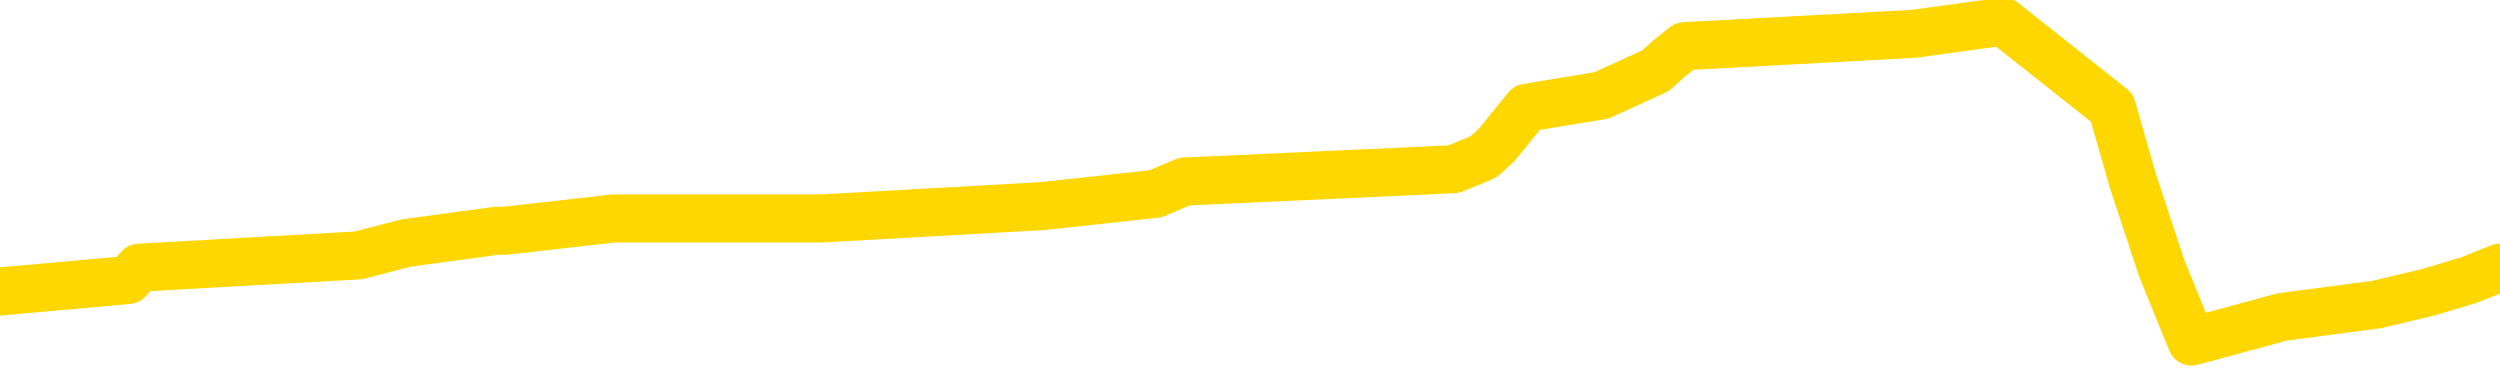 <svg xmlns="http://www.w3.org/2000/svg" version="1.1" viewBox="0 0 6500 1000">
	<path fill="none" stroke="gold" stroke-width="125" stroke-linecap="round" stroke-linejoin="round" d="M0 50536  L-426439 50536 L-426255 50504 L-425764 50440 L-425471 50408 L-425159 50344 L-424925 50312 L-424872 50248 L-424812 50184 L-424659 50152 L-424619 50088 L-424486 50056 L-424194 50024 L-423653 50024 L-423043 49992 L-422995 49992 L-422355 49960 L-422321 49960 L-421796 49960 L-421663 49928 L-421273 49864 L-420945 49800 L-420828 49736 L-420616 49672 L-419899 49672 L-419330 49640 L-419222 49640 L-419048 49608 L-418826 49544 L-418425 49512 L-418399 49448 L-417471 49384 L-417384 49320 L-417301 49256 L-417231 49192 L-416934 49160 L-416782 49096 L-414892 49128 L-414791 49128 L-414529 49128 L-414235 49160 L-414094 49096 L-413845 49096 L-413809 49064 L-413651 49032 L-413187 48968 L-412934 48936 L-412722 48872 L-412471 48840 L-412122 48808 L-411195 48744 L-411101 48680 L-410690 48648 L-409519 48584 L-408330 48552 L-408238 48488 L-408211 48424 L-407945 48360 L-407646 48296 L-407517 48232 L-407479 48168 L-406665 48168 L-406281 48200 L-405220 48232 L-405159 48232 L-404894 48872 L-404423 49480 L-404230 50088 L-403967 50696 L-403630 50664 L-403494 50632 L-403039 50600 L-402295 50568 L-402278 50536 L-402113 50472 L-402044 50472 L-401528 50440 L-400500 50440 L-400303 50408 L-399815 50376 L-399453 50344 L-399044 50344 L-398659 50376 L-396955 50376 L-396857 50376 L-396785 50376 L-396724 50376 L-396540 50344 L-396203 50344 L-395563 50312 L-395486 50280 L-395424 50280 L-395238 50248 L-395158 50248 L-394981 50216 L-394962 50184 L-394732 50184 L-394344 50152 L-393455 50152 L-393416 50120 L-393328 50088 L-393300 50024 L-392292 49992 L-392143 49928 L-392118 49896 L-391986 49864 L-391946 49832 L-390687 49800 L-390630 49800 L-390090 49768 L-390037 49768 L-389991 49768 L-389596 49736 L-389456 49704 L-389256 49672 L-389110 49672 L-388945 49672 L-388668 49704 L-388309 49704 L-387757 49672 L-387112 49640 L-386853 49576 L-386700 49544 L-386299 49512 L-386258 49480 L-386138 49448 L-386076 49480 L-386062 49480 L-385968 49480 L-385675 49448 L-385524 49320 L-385193 49256 L-385116 49192 L-385040 49160 L-384813 49064 L-384747 49000 L-384519 48936 L-384467 48872 L-384302 48840 L-383296 48808 L-383113 48776 L-382562 48744 L-382169 48680 L-381771 48648 L-380921 48584 L-380843 48552 L-380264 48520 L-379823 48520 L-379582 48488 L-379424 48488 L-379024 48424 L-379003 48424 L-378558 48392 L-378153 48360 L-378017 48296 L-377842 48232 L-377705 48168 L-377455 48104 L-376455 48072 L-376373 48040 L-376237 48008 L-376199 47976 L-375309 47944 L-375093 47912 L-374650 47880 L-374533 47849 L-374476 47817 L-373800 47817 L-373699 47785 L-373670 47785 L-372329 47753 L-371923 47721 L-371883 47689 L-370955 47657 L-370857 47625 L-370724 47593 L-370320 47561 L-370294 47529 L-370201 47497 L-369984 47465 L-369573 47401 L-368419 47337 L-368128 47273 L-368099 47209 L-367491 47177 L-367241 47113 L-367221 47081 L-366292 47049 L-366241 46985 L-366118 46953 L-366101 46889 L-365945 46857 L-365770 46793 L-365633 46761 L-365576 46729 L-365469 46697 L-365383 46665 L-365150 46633 L-365075 46601 L-364767 46569 L-364649 46537 L-364479 46505 L-364388 46473 L-364285 46473 L-364262 46441 L-364185 46441 L-364087 46377 L-363720 46345 L-363615 46313 L-363112 46281 L-362660 46249 L-362622 46217 L-362598 46185 L-362557 46153 L-362428 46121 L-362328 46089 L-361886 46057 L-361604 46025 L-361011 45993 L-360881 45961 L-360607 45897 L-360454 45865 L-360301 45833 L-360216 45769 L-360138 45737 L-359952 45705 L-359901 45705 L-359874 45673 L-359794 45641 L-359771 45609 L-359488 45545 L-358884 45481 L-357888 45449 L-357591 45417 L-356857 45385 L-356612 45353 L-356522 45321 L-355945 45289 L-355247 45257 L-354494 45225 L-354176 45193 L-353793 45129 L-353716 45097 L-353081 45065 L-352896 45033 L-352808 45033 L-352679 45033 L-352366 45001 L-352316 44969 L-352174 44937 L-352153 44905 L-351185 44873 L-350640 44841 L-350161 44841 L-350100 44841 L-349777 44841 L-349755 44809 L-349693 44809 L-349483 44777 L-349406 44746 L-349351 44714 L-349329 44682 L-349289 44650 L-349274 44618 L-348517 44586 L-348500 44554 L-347701 44522 L-347548 44490 L-346643 44458 L-346137 44426 L-345907 44362 L-345866 44362 L-345751 44330 L-345574 44298 L-344820 44330 L-344685 44298 L-344521 44266 L-344203 44234 L-344027 44170 L-343005 44106 L-342982 44042 L-342730 44010 L-342517 43946 L-341883 43914 L-341646 43850 L-341613 43786 L-341435 43722 L-341355 43658 L-341265 43626 L-341200 43562 L-340760 43498 L-340737 43466 L-340196 43434 L-339940 43402 L-339445 43370 L-338568 43338 L-338531 43306 L-338478 43274 L-338437 43242 L-338320 43210 L-338044 43178 L-337836 43114 L-337639 43050 L-337616 42986 L-337566 42922 L-337527 42890 L-337449 42858 L-336851 42794 L-336791 42762 L-336688 42730 L-336533 42698 L-335901 42666 L-335221 42634 L-334918 42570 L-334571 42538 L-334374 42506 L-334325 42442 L-334005 42410 L-333377 42378 L-333231 42346 L-333194 42314 L-333137 42282 L-333060 42218 L-332819 42218 L-332730 42186 L-332636 42154 L-332343 42122 L-332208 42090 L-332148 42058 L-332111 41994 L-331839 41994 L-330833 41962 L-330657 41930 L-330607 41930 L-330314 41898 L-330122 41834 L-329788 41802 L-329282 41770 L-328720 41706 L-328705 41642 L-328688 41611 L-328588 41547 L-328473 41483 L-328434 41419 L-328396 41387 L-328331 41387 L-328303 41355 L-328164 41387 L-327871 41387 L-327821 41387 L-327716 41387 L-327451 41355 L-326986 41323 L-326842 41323 L-326787 41259 L-326730 41227 L-326539 41195 L-326174 41163 L-325959 41163 L-325765 41163 L-325707 41163 L-325648 41099 L-325494 41067 L-325224 41035 L-324795 41195 L-324779 41195 L-324702 41163 L-324638 41131 L-324508 40907 L-324485 40875 L-324201 40843 L-324153 40811 L-324099 40779 L-323636 40747 L-323597 40747 L-323557 40715 L-323366 40683 L-322886 40651 L-322399 40619 L-322382 40587 L-322344 40555 L-322088 40523 L-322011 40459 L-321781 40427 L-321765 40363 L-321470 40299 L-321028 40267 L-320581 40235 L-320076 40203 L-319923 40171 L-319636 40139 L-319596 40075 L-319265 40043 L-319043 40011 L-318526 39947 L-318450 39915 L-318202 39851 L-318008 39787 L-317948 39755 L-317172 39723 L-317098 39723 L-316867 39691 L-316850 39691 L-316788 39659 L-316593 39627 L-316129 39627 L-316105 39595 L-315976 39595 L-314675 39595 L-314658 39595 L-314581 39563 L-314488 39563 L-314270 39563 L-314118 39531 L-313940 39563 L-313886 39595 L-313599 39627 L-313559 39627 L-313190 39627 L-312749 39627 L-312566 39627 L-312245 39595 L-311950 39595 L-311504 39531 L-311432 39499 L-310970 39435 L-310532 39403 L-310350 39371 L-308896 39307 L-308764 39275 L-308307 39211 L-308081 39179 L-307694 39115 L-307178 39051 L-306224 38987 L-305430 38923 L-304755 38891 L-304330 38827 L-304018 38795 L-303788 38699 L-303105 38603 L-303092 38507 L-302882 38380 L-302860 38348 L-302686 38284 L-301736 38252 L-301468 38188 L-300652 38156 L-300342 38092 L-300304 38060 L-300247 37996 L-299630 37964 L-298992 37900 L-297366 37868 L-296692 37836 L-296050 37836 L-295973 37836 L-295916 37836 L-295881 37836 L-295852 37804 L-295741 37740 L-295723 37708 L-295700 37676 L-295547 37644 L-295493 37580 L-295415 37548 L-295296 37516 L-295198 37484 L-295081 37452 L-294811 37388 L-294541 37356 L-294524 37292 L-294324 37260 L-294177 37196 L-293951 37164 L-293816 37132 L-293508 37100 L-293448 37068 L-293095 37004 L-292746 36972 L-292645 36940 L-292581 36876 L-292521 36844 L-292136 36780 L-291756 36748 L-291651 36716 L-291391 36684 L-291120 36620 L-290961 36588 L-290928 36556 L-290866 36524 L-290725 36492 L-290541 36460 L-290497 36428 L-290208 36428 L-290192 36396 L-289959 36396 L-289898 36364 L-289860 36364 L-289280 36332 L-289146 36300 L-289123 36172 L-289105 35948 L-289087 35692 L-289071 35436 L-289047 35181 L-289031 34989 L-289009 34765 L-288993 34541 L-288970 34413 L-288953 34285 L-288931 34189 L-288914 34125 L-288866 34029 L-288793 33933 L-288759 33773 L-288735 33645 L-288699 33517 L-288658 33389 L-288621 33325 L-288605 33197 L-288581 33101 L-288544 33037 L-288527 32941 L-288504 32877 L-288486 32813 L-288468 32749 L-288452 32685 L-288422 32589 L-288396 32493 L-288351 32461 L-288334 32397 L-288293 32365 L-288244 32301 L-288174 32238 L-288158 32174 L-288142 32110 L-288080 32078 L-288041 32046 L-288002 32014 L-287836 31982 L-287771 31950 L-287755 31918 L-287711 31854 L-287652 31822 L-287439 31790 L-287406 31758 L-287364 31726 L-287286 31694 L-286748 31662 L-286670 31630 L-286566 31566 L-286477 31534 L-286301 31502 L-285950 31470 L-285795 31438 L-285357 31406 L-285200 31374 L-285070 31342 L-284366 31278 L-284165 31246 L-283205 31182 L-282722 31150 L-282623 31150 L-282531 31118 L-282286 31086 L-282213 31054 L-281770 30990 L-281674 30958 L-281659 30926 L-281643 30894 L-281618 30862 L-281152 30830 L-280935 30798 L-280795 30766 L-280501 30734 L-280413 30702 L-280371 30670 L-280342 30638 L-280169 30606 L-280110 30574 L-280034 30542 L-279953 30510 L-279884 30510 L-279575 30478 L-279489 30446 L-279276 30414 L-279240 30382 L-278557 30350 L-278458 30318 L-278253 30286 L-278207 30254 L-277928 30222 L-277866 30190 L-277849 30126 L-277771 30094 L-277463 30030 L-277439 29998 L-277385 29934 L-277362 29902 L-277239 29870 L-277104 29806 L-276859 29774 L-276734 29774 L-276087 29742 L-276071 29742 L-276046 29742 L-275866 29678 L-275790 29646 L-275698 29614 L-275270 29582 L-274854 29550 L-274461 29486 L-274383 29454 L-274364 29422 L-274000 29390 L-273764 29358 L-273536 29326 L-273223 29294 L-273145 29262 L-273064 29198 L-272886 29134 L-272870 29103 L-272605 29039 L-272525 29007 L-272295 28975 L-272069 28943 L-271753 28943 L-271578 28911 L-271217 28911 L-270825 28879 L-270756 28815 L-270692 28783 L-270551 28719 L-270500 28687 L-270398 28623 L-269896 28591 L-269699 28559 L-269452 28527 L-269267 28495 L-268967 28463 L-268891 28431 L-268725 28367 L-267841 28335 L-267812 28271 L-267689 28207 L-267110 28175 L-267033 28143 L-266319 28143 L-266007 28143 L-265794 28143 L-265777 28143 L-265391 28143 L-264866 28079 L-264420 28047 L-264090 28015 L-263937 27983 L-263611 27983 L-263433 27951 L-263351 27951 L-263145 27887 L-262970 27855 L-262041 27823 L-261151 27791 L-261112 27759 L-260884 27759 L-260505 27727 L-259718 27695 L-259483 27663 L-259407 27631 L-259050 27599 L-258478 27535 L-258211 27503 L-257825 27471 L-257721 27471 L-257551 27471 L-256933 27471 L-256721 27471 L-256414 27471 L-256361 27439 L-256233 27407 L-256180 27375 L-256061 27343 L-255724 27279 L-254765 27247 L-254634 27183 L-254432 27151 L-253801 27119 L-253489 27087 L-253076 27055 L-253048 27023 L-252903 26991 L-252483 26959 L-251150 26959 L-251103 26927 L-250975 26863 L-250958 26831 L-250380 26767 L-250174 26735 L-250145 26703 L-250104 26671 L-250046 26639 L-250009 26607 L-249931 26575 L-249788 26543 L-249333 26511 L-249215 26479 L-248930 26447 L-248557 26415 L-248461 26383 L-248134 26351 L-247780 26319 L-247610 26287 L-247562 26255 L-247453 26223 L-247364 26191 L-247336 26159 L-247260 26095 L-246957 26063 L-246923 26000 L-246851 25968 L-246483 25936 L-246148 25904 L-246067 25904 L-245847 25872 L-245676 25840 L-245648 25808 L-245151 25776 L-244602 25712 L-243721 25680 L-243623 25616 L-243546 25584 L-243271 25552 L-243024 25488 L-242950 25456 L-242888 25392 L-242770 25360 L-242727 25328 L-242617 25296 L-242540 25232 L-241840 25200 L-241594 25168 L-241555 25136 L-241398 25104 L-240799 25104 L-240572 25104 L-240480 25104 L-240005 25104 L-239407 25040 L-238888 25008 L-238867 24976 L-238721 24944 L-238401 24944 L-237859 24944 L-237627 24944 L-237457 24944 L-236971 24912 L-236743 24880 L-236658 24848 L-236312 24816 L-235986 24816 L-235463 24784 L-235135 24752 L-234535 24720 L-234337 24656 L-234285 24624 L-234245 24592 L-233964 24560 L-233279 24496 L-232969 24464 L-232944 24400 L-232753 24368 L-232530 24336 L-232444 24304 L-231780 24240 L-231756 24208 L-231534 24144 L-231204 24112 L-230852 24048 L-230648 24016 L-230415 23952 L-230157 23920 L-229968 23856 L-229920 23824 L-229693 23792 L-229659 23760 L-229502 23728 L-229288 23696 L-229115 23664 L-229023 23632 L-228746 23600 L-228502 23568 L-228187 23536 L-227761 23536 L-227724 23536 L-227240 23536 L-227007 23536 L-226795 23504 L-226569 23472 L-226019 23472 L-225772 23440 L-224938 23440 L-224882 23408 L-224860 23376 L-224702 23344 L-224241 23312 L-224200 23280 L-223860 23216 L-223727 23184 L-223504 23152 L-222932 23120 L-222460 23088 L-222265 23056 L-222073 23024 L-221883 22992 L-221781 22960 L-221413 22928 L-221367 22896 L-221285 22865 L-219992 22833 L-219944 22801 L-219675 22801 L-219530 22801 L-218979 22801 L-218862 22769 L-218781 22737 L-218421 22705 L-218198 22673 L-217917 22641 L-217587 22577 L-217079 22545 L-216967 22513 L-216888 22481 L-216724 22449 L-216429 22449 L-215961 22449 L-215764 22481 L-215714 22481 L-215064 22449 L-214942 22417 L-214488 22417 L-214452 22385 L-213984 22353 L-213873 22321 L-213857 22289 L-213641 22289 L-213460 22257 L-212928 22257 L-211899 22257 L-211699 22225 L-211241 22193 L-210293 22129 L-210194 22097 L-209840 22033 L-209779 22001 L-209765 21969 L-209729 21937 L-209360 21905 L-209240 21873 L-208998 21841 L-208834 21809 L-208647 21777 L-208526 21745 L-207456 21681 L-206597 21649 L-206385 21585 L-206288 21553 L-206114 21489 L-205780 21457 L-205709 21425 L-205651 21393 L-205476 21393 L-205087 21361 L-204851 21329 L-204740 21297 L-204623 21265 L-203642 21233 L-203617 21201 L-203023 21137 L-202990 21137 L-202841 21105 L-202557 21073 L-201645 21073 L-200699 21073 L-200546 21041 L-200444 21041 L-200312 21009 L-200169 20977 L-200143 20945 L-200028 20913 L-199810 20881 L-199129 20849 L-198999 20817 L-198696 20785 L-198456 20721 L-198123 20689 L-197485 20657 L-197142 20593 L-197080 20561 L-196925 20561 L-196003 20561 L-195533 20561 L-195489 20561 L-195476 20529 L-195435 20497 L-195413 20465 L-195386 20433 L-195242 20401 L-194820 20369 L-194484 20369 L-194293 20337 L-193865 20337 L-193677 20305 L-193288 20241 L-192754 20209 L-192381 20177 L-192360 20177 L-192110 20145 L-191991 20113 L-191915 20081 L-191780 20049 L-191740 20017 L-191660 19985 L-191266 19953 L-190770 19921 L-190658 19857 L-190485 19825 L-190177 19793 L-189729 19761 L-189406 19730 L-189264 19666 L-188837 19602 L-188684 19538 L-188628 19474 L-187815 19442 L-187795 19410 L-187423 19378 L-187366 19378 L-186237 19346 L-186169 19346 L-185611 19314 L-185416 19282 L-185280 19250 L-185046 19218 L-184699 19186 L-184665 19122 L-184630 19090 L-184561 19026 L-184212 18994 L-184040 18962 L-183555 18930 L-183539 18898 L-183214 18866 L-183056 18834 L-181916 18770 L-181891 18738 L-181699 18674 L-181506 18642 L-181255 18610 L-181238 18578 L-180218 18546 L-179920 18514 L-179845 18482 L-179709 18418 L-179533 18386 L-178956 18322 L-178741 18290 L-178677 18258 L-178546 18226 L-178509 18162 L-177986 18130 L-177848 30734 L-177834 30734 L-177811 30734 L-177791 30734 L-177563 18098 L-176788 18098 L-176746 18098 L-176378 18098 L-176300 18066 L-176248 18034 L-175575 18002 L-174832 17970 L-174408 17970 L-173960 17938 L-172898 17906 L-172587 17842 L-172176 17842 L-172104 17810 L-171580 17810 L-171486 17810 L-171468 17810 L-171023 17778 L-170838 17714 L-170057 17650 L-169385 17618 L-168973 17522 L-168741 17458 L-168600 17426 L-168519 17362 L-168499 17330 L-168423 17330 L-168294 17298 L-167977 17330 L-167753 17330 L-167428 17298 L-167366 17298 L-166996 17298 L-166963 17298 L-166754 17298 L-166087 17298 L-166009 17298 L-165851 17234 L-165741 17234 L-165414 17202 L-165259 17170 L-164918 17170 L-164861 17106 L-164523 17042 L-164319 17010 L-164266 16946 L-162890 16914 L-162760 16882 L-162327 16850 L-162006 16818 L-161179 16754 L-161055 16722 L-160325 16658 L-160169 16595 L-160128 16563 L-160074 16531 L-160051 16499 L-159937 16467 L-159641 16435 L-159351 16403 L-159296 16371 L-159176 16339 L-159146 16307 L-159046 16275 L-158602 16275 L-158450 16243 L-157615 16243 L-157073 16211 L-156738 16211 L-156723 16179 L-156647 16147 L-156531 16115 L-156336 16083 L-156072 16051 L-155237 16019 L-155141 15987 L-154620 15955 L-154578 15923 L-154479 15891 L-153650 15891 L-153515 15859 L-153177 15859 L-152622 15827 L-152243 15795 L-152080 15763 L-151770 15731 L-150957 15699 L-150651 15667 L-150383 15667 L-150061 15667 L-149740 15699 L-149465 15699 L-148636 15635 L-148541 15603 L-148449 15507 L-148344 15411 L-147957 15315 L-147477 15251 L-147461 15219 L-147342 15187 L-146974 15123 L-146879 15091 L-146045 15027 L-145968 14995 L-145669 14963 L-145578 14931 L-145171 14867 L-145061 14803 L-144361 14771 L-143888 14739 L-143828 14707 L-143609 14643 L-143336 14611 L-143223 14579 L-142195 14547 L-141809 14515 L-141789 14483 L-141456 14451 L-141211 14419 L-140778 14387 L-140668 14355 L-140550 14323 L-140099 14259 L-139508 14227 L-139172 14195 L-137279 14163 L-137165 14099 L-136953 14067 L-135635 14035 L-135529 6838 L-135463 -263 L-135426 -6821 L-135365 -6821 L-134865 312 L-134190 7349 L-134168 13843 L-133898 13779 L-132929 13779 L-132240 13747 L-132078 13715 L-131538 13683 L-131448 13651 L-130428 13619 L-129481 13555 L-129115 13587 L-129012 13619 L-128424 13619 L-128365 13619 L-128264 13587 L-127824 13523 L-127716 13492 L-127275 13460 L-126275 13364 L-126019 13268 L-125916 13172 L-125785 13108 L-125419 13044 L-124838 12980 L-124807 12948 L-124492 12916 L-122509 12884 L-122393 12852 L-122325 12852 L-121967 12820 L-120348 12788 L-120170 12788 L-120026 12788 L-119204 12820 L-119151 12852 L-119096 12852 L-118662 12852 L-117682 12884 L-117608 12884 L-116523 12852 L-116310 12852 L-115594 12788 L-115206 12756 L-114987 12692 L-114667 12628 L-114173 12564 L-114046 12532 L-113817 12468 L-113585 12404 L-113525 12372 L-113236 12340 L-112964 12276 L-111934 12244 L-110269 12212 L-109850 12180 L-109712 12148 L-109556 12148 L-109251 12116 L-109023 12052 L-108864 12020 L-108705 11956 L-108536 11892 L-108488 11860 L-108435 11828 L-108413 11828 L-108027 11796 L-107778 11796 L-107507 11796 L-107346 11796 L-107257 11796 L-105598 11796 L-105433 11828 L-105053 11796 L-104593 11796 L-103983 11732 L-102890 11700 L-102459 11668 L-102428 11636 L-102365 11604 L-102348 11572 L-100644 11540 L-100602 11508 L-100136 11476 L-99949 11444 L-99917 11380 L-99321 11348 L-99272 11316 L-98949 11284 L-98898 11252 L-98688 11220 L-98670 11188 L-98404 11124 L-98351 11092 L-97882 11060 L-97371 10996 L-97293 10996 L-96999 10964 L-96982 10932 L-96944 10900 L-96873 10868 L-96715 10836 L-95769 10836 L-95713 10836 L-95192 10836 L-94999 10804 L-94899 10804 L-94673 10772 L-94163 10772 L-93775 11636 L-93705 11636 L-93357 11604 L-93000 11572 L-91871 10644 L-91820 10580 L-91593 10548 L-91560 10516 L-91435 10452 L-91336 10452 L-91071 10452 L-90331 10484 L-89752 10484 L-89459 10484 L-88753 10484 L-88574 10452 L-88551 10452 L-87915 10420 L-87604 10388 L-87207 10388 L-87178 10357 L-87157 10325 L-87003 10293 L-86318 10293 L-86301 10293 L-85962 10293 L-85689 10261 L-85652 10229 L-85596 10165 L-85574 10133 L-85502 10101 L-85170 10069 L-85064 10037 L-85035 9973 L-84837 9941 L-84684 9909 L-83816 9877 L-83253 9813 L-83237 9813 L-83136 9781 L-83034 9813 L-82887 9813 L-82809 9813 L-82771 9781 L-82716 9749 L-82643 9717 L-82498 9685 L-82016 9685 L-81611 9653 L-80745 9685 L-80725 9685 L-80467 9685 L-80391 9685 L-80362 9653 L-80351 9589 L-80334 9557 L-80041 9525 L-80002 9493 L-79930 9461 L-79856 9429 L-79651 9397 L-79491 9301 L-79190 9205 L-79113 9077 L-79095 8981 L-78879 8917 L-78648 8917 L-78538 8949 L-78168 8981 L-78010 8981 L-77778 8981 L-77610 8981 L-77465 8949 L-77333 8917 L-76057 8853 L-75654 8789 L-75593 8757 L-75476 8693 L-75051 8661 L-75035 8597 L-74973 8565 L-74700 8501 L-74588 8469 L-74305 8405 L-74028 8373 L-73603 8309 L-73581 8277 L-73503 8245 L-73377 8213 L-72790 8181 L-72399 8149 L-72064 8117 L-71474 8085 L-71372 8085 L-71202 8053 L-71066 8053 L-70238 8021 L-69053 7989 L-69016 7957 L-68961 7957 L-68740 7925 L-68535 7925 L-68381 7925 L-68124 7893 L-68048 7861 L-67505 7829 L-67468 7797 L-67220 7765 L-66832 7733 L-66007 7701 L-65648 7669 L-65338 7669 L-65080 7637 L-64856 7605 L-64450 7573 L-64334 7541 L-64150 7509 L-64097 7509 L-63909 7477 L-63738 7445 L-63709 7413 L-63429 7381 L-63118 7349 L-62980 7317 L-62670 7285 L-62476 7285 L-62461 7253 L-61742 7253 L-61608 7190 L-61310 7158 L-61220 7126 L-60619 7126 L-60581 7094 L-60503 7062 L-59882 7030 L-59731 6966 L-59690 6934 L-59379 6902 L-59188 6870 L-58995 6806 L-58939 6742 L-58630 6710 L-58578 6678 L-58524 6710 L-58498 6710 L-58373 6710 L-57562 6678 L-57486 6646 L-56945 6614 L-56676 6582 L-56017 6550 L-55109 6518 L-54868 6486 L-54336 6454 L-54119 6422 L-53011 6454 L-52961 6454 L-52185 6454 L-51638 6422 L-51526 6390 L-51374 6326 L-51318 6294 L-51153 6262 L-50776 6230 L-50328 6198 L-50274 6166 L-50119 6134 L-49439 6102 L-49219 6070 L-48701 6038 L-47852 5974 L-47836 5942 L-46045 5910 L-45491 5878 L-45374 5846 L-44368 5814 L-44331 5782 L-44099 5782 L-44006 5782 L-43966 5782 L-43634 5750 L-43282 5718 L-43017 5654 L-42730 5622 L-42419 5558 L-42165 5494 L-42072 5462 L-41582 5430 L-41374 5398 L-40809 5366 L-40694 5398 L-40343 5366 L-40292 5366 L-40251 5366 L-39648 5302 L-38914 5238 L-38333 5174 L-38097 5110 L-37557 5014 L-37405 4950 L-36903 4918 L-36694 4854 L-36670 4854 L-36611 4822 L-35649 4822 L-35471 4790 L-35029 4758 L-35005 4694 L-34850 4662 L-34768 4662 L-34618 4694 L-33971 4694 L-33922 4662 L-32802 4630 L-31817 4598 L-31756 4566 L-31035 4534 L-30170 4502 L-29792 4470 L-29573 4470 L-28813 4438 L-28761 4406 L-28452 4342 L-27601 4342 L-27408 4310 L-27231 4278 L-27006 4278 L-26880 4246 L-26688 4246 L-26455 4214 L-26286 4246 L-25999 4214 L-25720 4214 L-25637 4182 L-25466 4150 L-25450 4087 L-25296 4055 L-25256 4023 L-24481 3991 L-24404 3991 L-24172 3927 L-23745 3895 L-23400 3863 L-22817 3831 L-22548 3831 L-22289 3831 L-22160 3767 L-22143 3735 L-22030 3703 L-22006 3671 L-21772 3639 L-21736 3607 L-20420 3607 L-20364 3575 L-19685 3511 L-19112 3511 L-18987 3511 L-18834 3511 L-18757 3511 L-18445 3447 L-18172 3415 L-18083 3351 L-17981 3351 L-17053 3319 L-16977 3319 L-16613 3319 L-16588 3287 L-16552 3255 L-15776 3191 L-15685 3159 L-15545 3127 L-15143 3095 L-14881 3095 L-14638 3127 L-14423 3095 L-14343 3095 L-14267 3095 L-14190 3095 L-14003 3127 L-13937 3127 L-13687 3127 L-13632 3095 L-13495 3063 L-13415 2999 L-13302 2967 L-13079 2935 L-12914 2903 L-12873 2871 L-12704 2839 L-12333 2807 L-12318 2775 L-12202 2743 L-11481 2711 L-11445 2679 L-11312 2679 L-10964 2647 L-10553 2647 L-10517 2647 L-10439 2615 L-10400 2583 L-10036 2551 L-9832 2519 L-9817 2487 L-9471 2455 L-9123 2455 L-8797 2455 L-8695 2423 L-8542 2423 L-8348 2391 L-8116 2391 L-8024 2391 L-7868 2391 L-7791 2391 L-7750 2359 L-7637 2327 L-7613 2295 L-7363 2295 L-7224 2231 L-6646 2135 L-5818 2071 L-5330 2007 L-5209 1975 L-5170 1943 L-5158 1911 L-5005 1847 L-4904 1783 L-4671 1751 L-4281 1687 L-3977 1655 L-3961 1623 L-3790 1591 L-3552 1527 L-2955 1527 L-2352 1495 L-2312 1495 L-2272 1495 L-2118 1463 L-2065 1431 L-2003 1399 L-1935 1367 L-1880 1303 L-1855 1271 L-1808 1239 L-1714 1175 L-1576 1143 L-1423 1111 L-1291 1079 L-1250 1079 L-1214 1047 L-1152 1015 L-879 952 L-565 920 L-524 856 L-439 824 L-261 792 L-24 760 L333 728 L362 696 L932 664 L1055 632 L1291 600 L1313 600 L1595 568 L1880 568 L2136 568 L2708 536 L3004 504 L3080 472 L3779 440 L3857 408 L3892 376 L3918 344 L3970 280 L4164 248 L4304 184 L4340 152 L4380 120 L4975 88 L5208 56 L5491 280 L5546 472 L5620 696 L5698 888 L5934 824 L6178 792 L6313 760 L6420 728 L6500 696" />
</svg>
